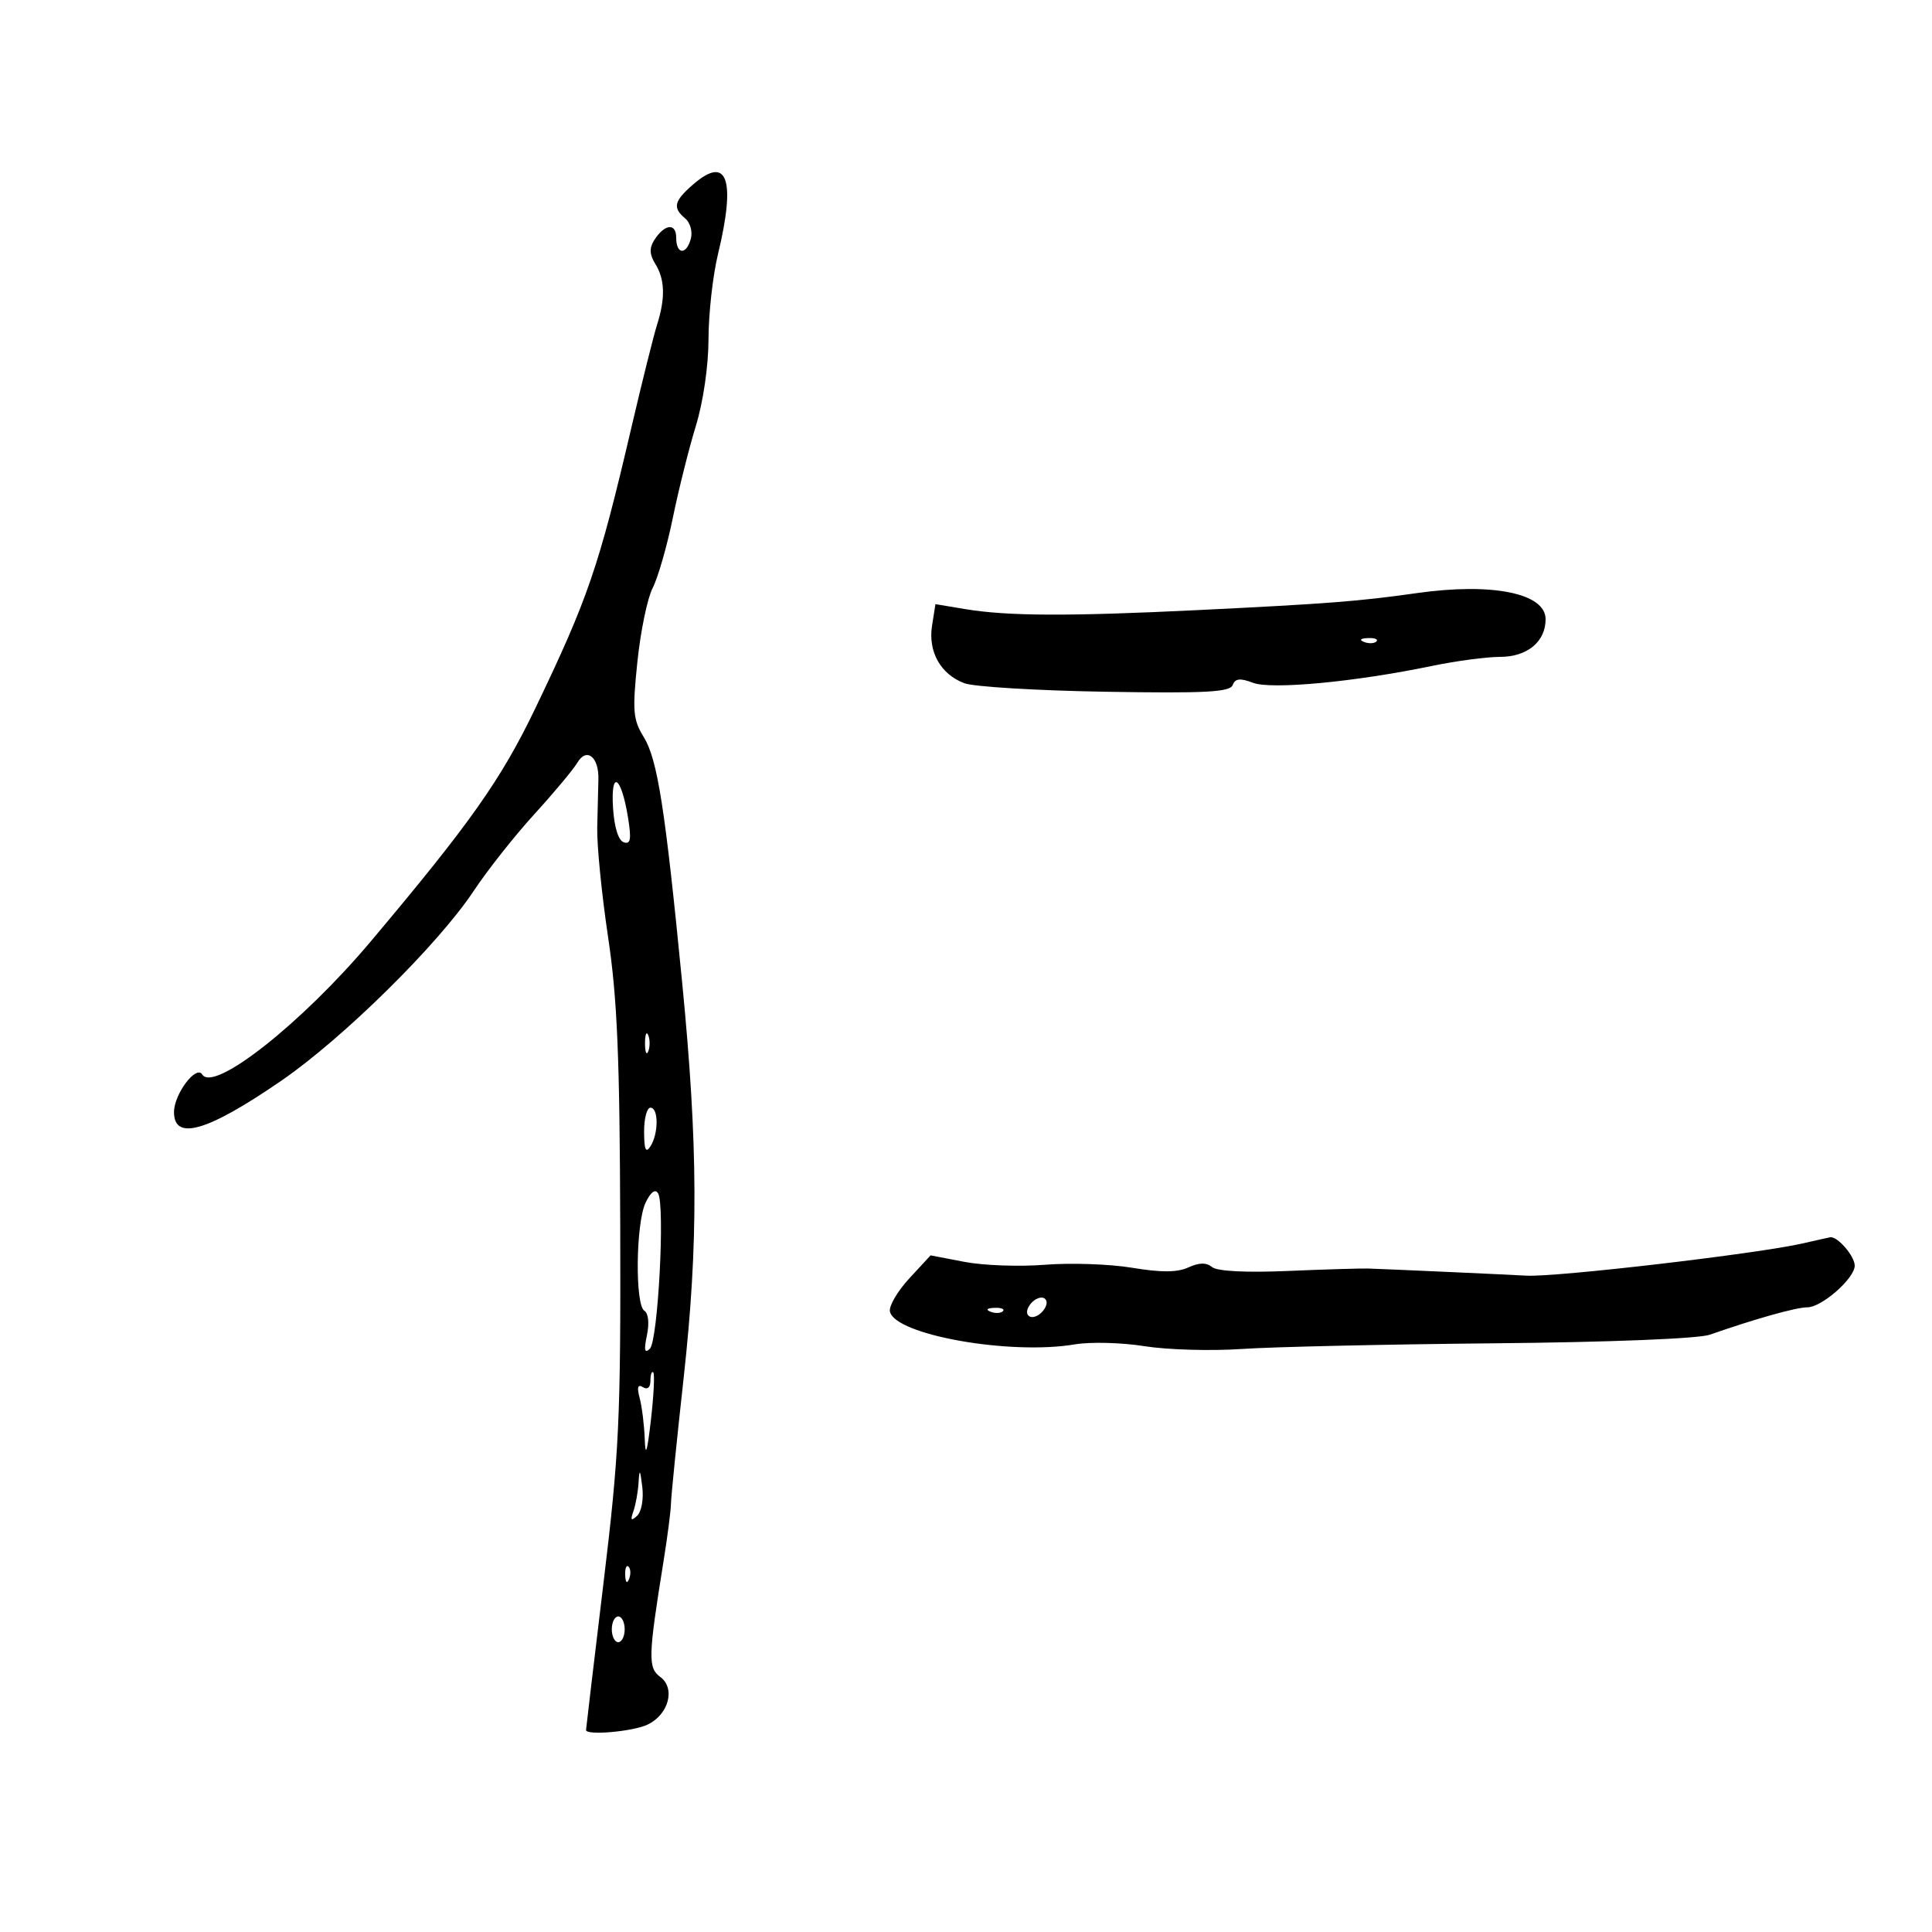 <svg xmlns="http://www.w3.org/2000/svg" width="300" height="300" viewBox="0 0 300 300" version="1.1">
	<path d="M 107.717 28.567 C 104.648 31.207, 104.391 32.249, 106.397 33.914 C 107.165 34.552, 107.563 35.957, 107.280 37.037 C 106.600 39.639, 105 39.554, 105 36.917 C 105 34.560, 103.180 34.767, 101.579 37.306 C 100.809 38.526, 100.858 39.544, 101.757 40.983 C 103.252 43.377, 103.335 46.300, 102.026 50.429 C 101.491 52.118, 99.686 59.350, 98.016 66.500 C 92.980 88.060, 91.313 92.929, 83.117 110 C 77.810 121.055, 72.991 127.877, 57.500 146.265 C 46.842 158.917, 33.168 169.698, 31.402 166.842 C 30.467 165.328, 27.051 169.852, 27.022 172.643 C 26.975 177.230, 32.189 175.718, 43.679 167.815 C 53.311 161.189, 68.047 146.652, 73.560 138.337 C 75.688 135.127, 79.921 129.771, 82.965 126.435 C 86.009 123.100, 89.016 119.500, 89.646 118.435 C 91.092 115.995, 93.018 117.530, 92.919 121.044 C 92.881 122.395, 92.799 125.750, 92.737 128.500 C 92.676 131.250, 93.434 138.900, 94.422 145.500 C 95.853 155.055, 96.238 164.225, 96.310 190.500 C 96.394 220.507, 96.157 225.531, 93.701 245.888 C 92.215 258.202, 91 268.439, 91 268.638 C 91 269.504, 98.138 268.894, 100.477 267.829 C 103.812 266.309, 104.948 262.166, 102.516 260.388 C 100.600 258.987, 100.650 257.221, 103.022 242.500 C 103.643 238.650, 104.166 234.600, 104.186 233.500 C 104.205 232.400, 105.090 223.625, 106.152 214 C 108.462 193.060, 108.405 177.941, 105.919 152.500 C 103.279 125.480, 102.095 117.919, 99.959 114.448 C 98.295 111.743, 98.183 110.420, 98.971 102.785 C 99.459 98.048, 100.528 92.880, 101.345 91.300 C 102.162 89.719, 103.566 84.843, 104.465 80.463 C 105.363 76.083, 106.976 69.640, 108.049 66.145 C 109.197 62.406, 110.006 56.848, 110.016 52.645 C 110.024 48.715, 110.683 42.800, 111.480 39.500 C 114.283 27.892, 112.963 24.055, 107.717 28.567 M 220 92.097 C 211.029 93.372, 206.155 93.750, 186 94.735 C 165.934 95.716, 156.447 95.676, 149.877 94.581 L 145.255 93.811 144.727 97.156 C 144.090 101.194, 146.049 104.688, 149.737 106.090 C 151.184 106.640, 161.035 107.236, 171.628 107.414 C 187.151 107.675, 190.988 107.474, 191.408 106.380 C 191.804 105.347, 192.556 105.261, 194.554 106.021 C 197.422 107.111, 210.353 105.897, 222.315 103.414 C 226.064 102.636, 230.832 102, 232.910 102 C 237.151 102, 240 99.648, 240 96.147 C 240 92.116, 231.699 90.435, 220 92.097 M 211.813 99.683 C 212.534 99.972, 213.397 99.936, 213.729 99.604 C 214.061 99.272, 213.471 99.036, 212.417 99.079 C 211.252 99.127, 211.015 99.364, 211.813 99.683 M 95.190 125.422 C 95.381 128.456, 96.021 130.515, 96.858 130.791 C 97.932 131.145, 98.067 130.325, 97.505 126.869 C 96.463 120.465, 94.813 119.433, 95.190 125.422 M 100.158 162 C 100.158 163.375, 100.385 163.938, 100.662 163.250 C 100.940 162.563, 100.940 161.438, 100.662 160.750 C 100.385 160.063, 100.158 160.625, 100.158 162 M 100.015 175.750 C 100.027 178.539, 100.279 179.116, 101 178 C 102.274 176.029, 102.274 172, 101 172 C 100.450 172, 100.007 173.688, 100.015 175.750 M 100.238 186.775 C 98.727 189.977, 98.591 202.629, 100.059 203.536 C 100.684 203.923, 100.845 205.482, 100.453 207.345 C 99.967 209.655, 100.089 210.215, 100.908 209.437 C 102.172 208.235, 103.290 187.087, 102.184 185.298 C 101.733 184.568, 101.026 185.105, 100.238 186.775 M 280 193.061 C 273.021 194.672, 241.530 198.350, 237 198.083 C 234.369 197.928, 215.923 197.095, 212.500 196.977 C 211.400 196.939, 205.775 197.109, 200 197.354 C 193.490 197.631, 189.014 197.403, 188.220 196.753 C 187.326 196.021, 186.214 196.037, 184.526 196.806 C 182.798 197.594, 180.317 197.609, 175.805 196.859 C 172.337 196.283, 166.259 196.072, 162.298 196.389 C 158.337 196.707, 152.712 196.509, 149.798 195.949 L 144.500 194.932 141.187 198.520 C 139.365 200.493, 138.015 202.802, 138.187 203.650 C 138.922 207.273, 156.851 210.460, 166.893 208.754 C 169.308 208.343, 174.178 208.469, 177.714 209.034 C 181.249 209.599, 188.048 209.794, 192.821 209.468 C 197.595 209.141, 215.225 208.746, 232 208.588 C 249.942 208.420, 263.735 207.870, 265.500 207.252 C 272.571 204.777, 278.900 203, 280.644 203 C 282.882 203, 288 198.499, 288 196.531 C 288 195.037, 285.294 191.919, 284.179 192.126 C 283.805 192.196, 281.925 192.616, 280 193.061 M 160.065 202.422 C 159.378 203.250, 159.285 204.058, 159.838 204.400 C 160.353 204.718, 161.296 204.348, 161.935 203.578 C 162.622 202.750, 162.715 201.942, 162.162 201.600 C 161.647 201.282, 160.704 201.652, 160.065 202.422 M 153.813 203.683 C 154.534 203.972, 155.397 203.936, 155.729 203.604 C 156.061 203.272, 155.471 203.036, 154.417 203.079 C 153.252 203.127, 153.015 203.364, 153.813 203.683 M 101 214.392 C 101 215.445, 100.548 215.839, 99.842 215.403 C 99.031 214.901, 98.877 215.406, 99.329 217.094 C 99.683 218.417, 100.038 221.300, 100.118 223.500 C 100.222 226.364, 100.492 225.518, 101.071 220.523 C 101.515 216.685, 101.681 213.348, 101.439 213.106 C 101.198 212.864, 101 213.443, 101 214.392 M 99.160 230.168 C 99.072 231.636, 98.709 233.661, 98.353 234.668 C 97.857 236.073, 97.990 236.238, 98.926 235.377 C 99.611 234.747, 99.965 232.773, 99.733 230.877 C 99.397 228.132, 99.290 227.999, 99.160 230.168 M 97.079 244.583 C 97.127 245.748, 97.364 245.985, 97.683 245.188 C 97.972 244.466, 97.936 243.603, 97.604 243.271 C 97.272 242.939, 97.036 243.529, 97.079 244.583 M 95 253 C 95 254.100, 95.450 255, 96 255 C 96.550 255, 97 254.100, 97 253 C 97 251.900, 96.550 251, 96 251 C 95.450 251, 95 251.900, 95 253" stroke="none" fill="black" fill-rule="evenodd"/>
</svg>